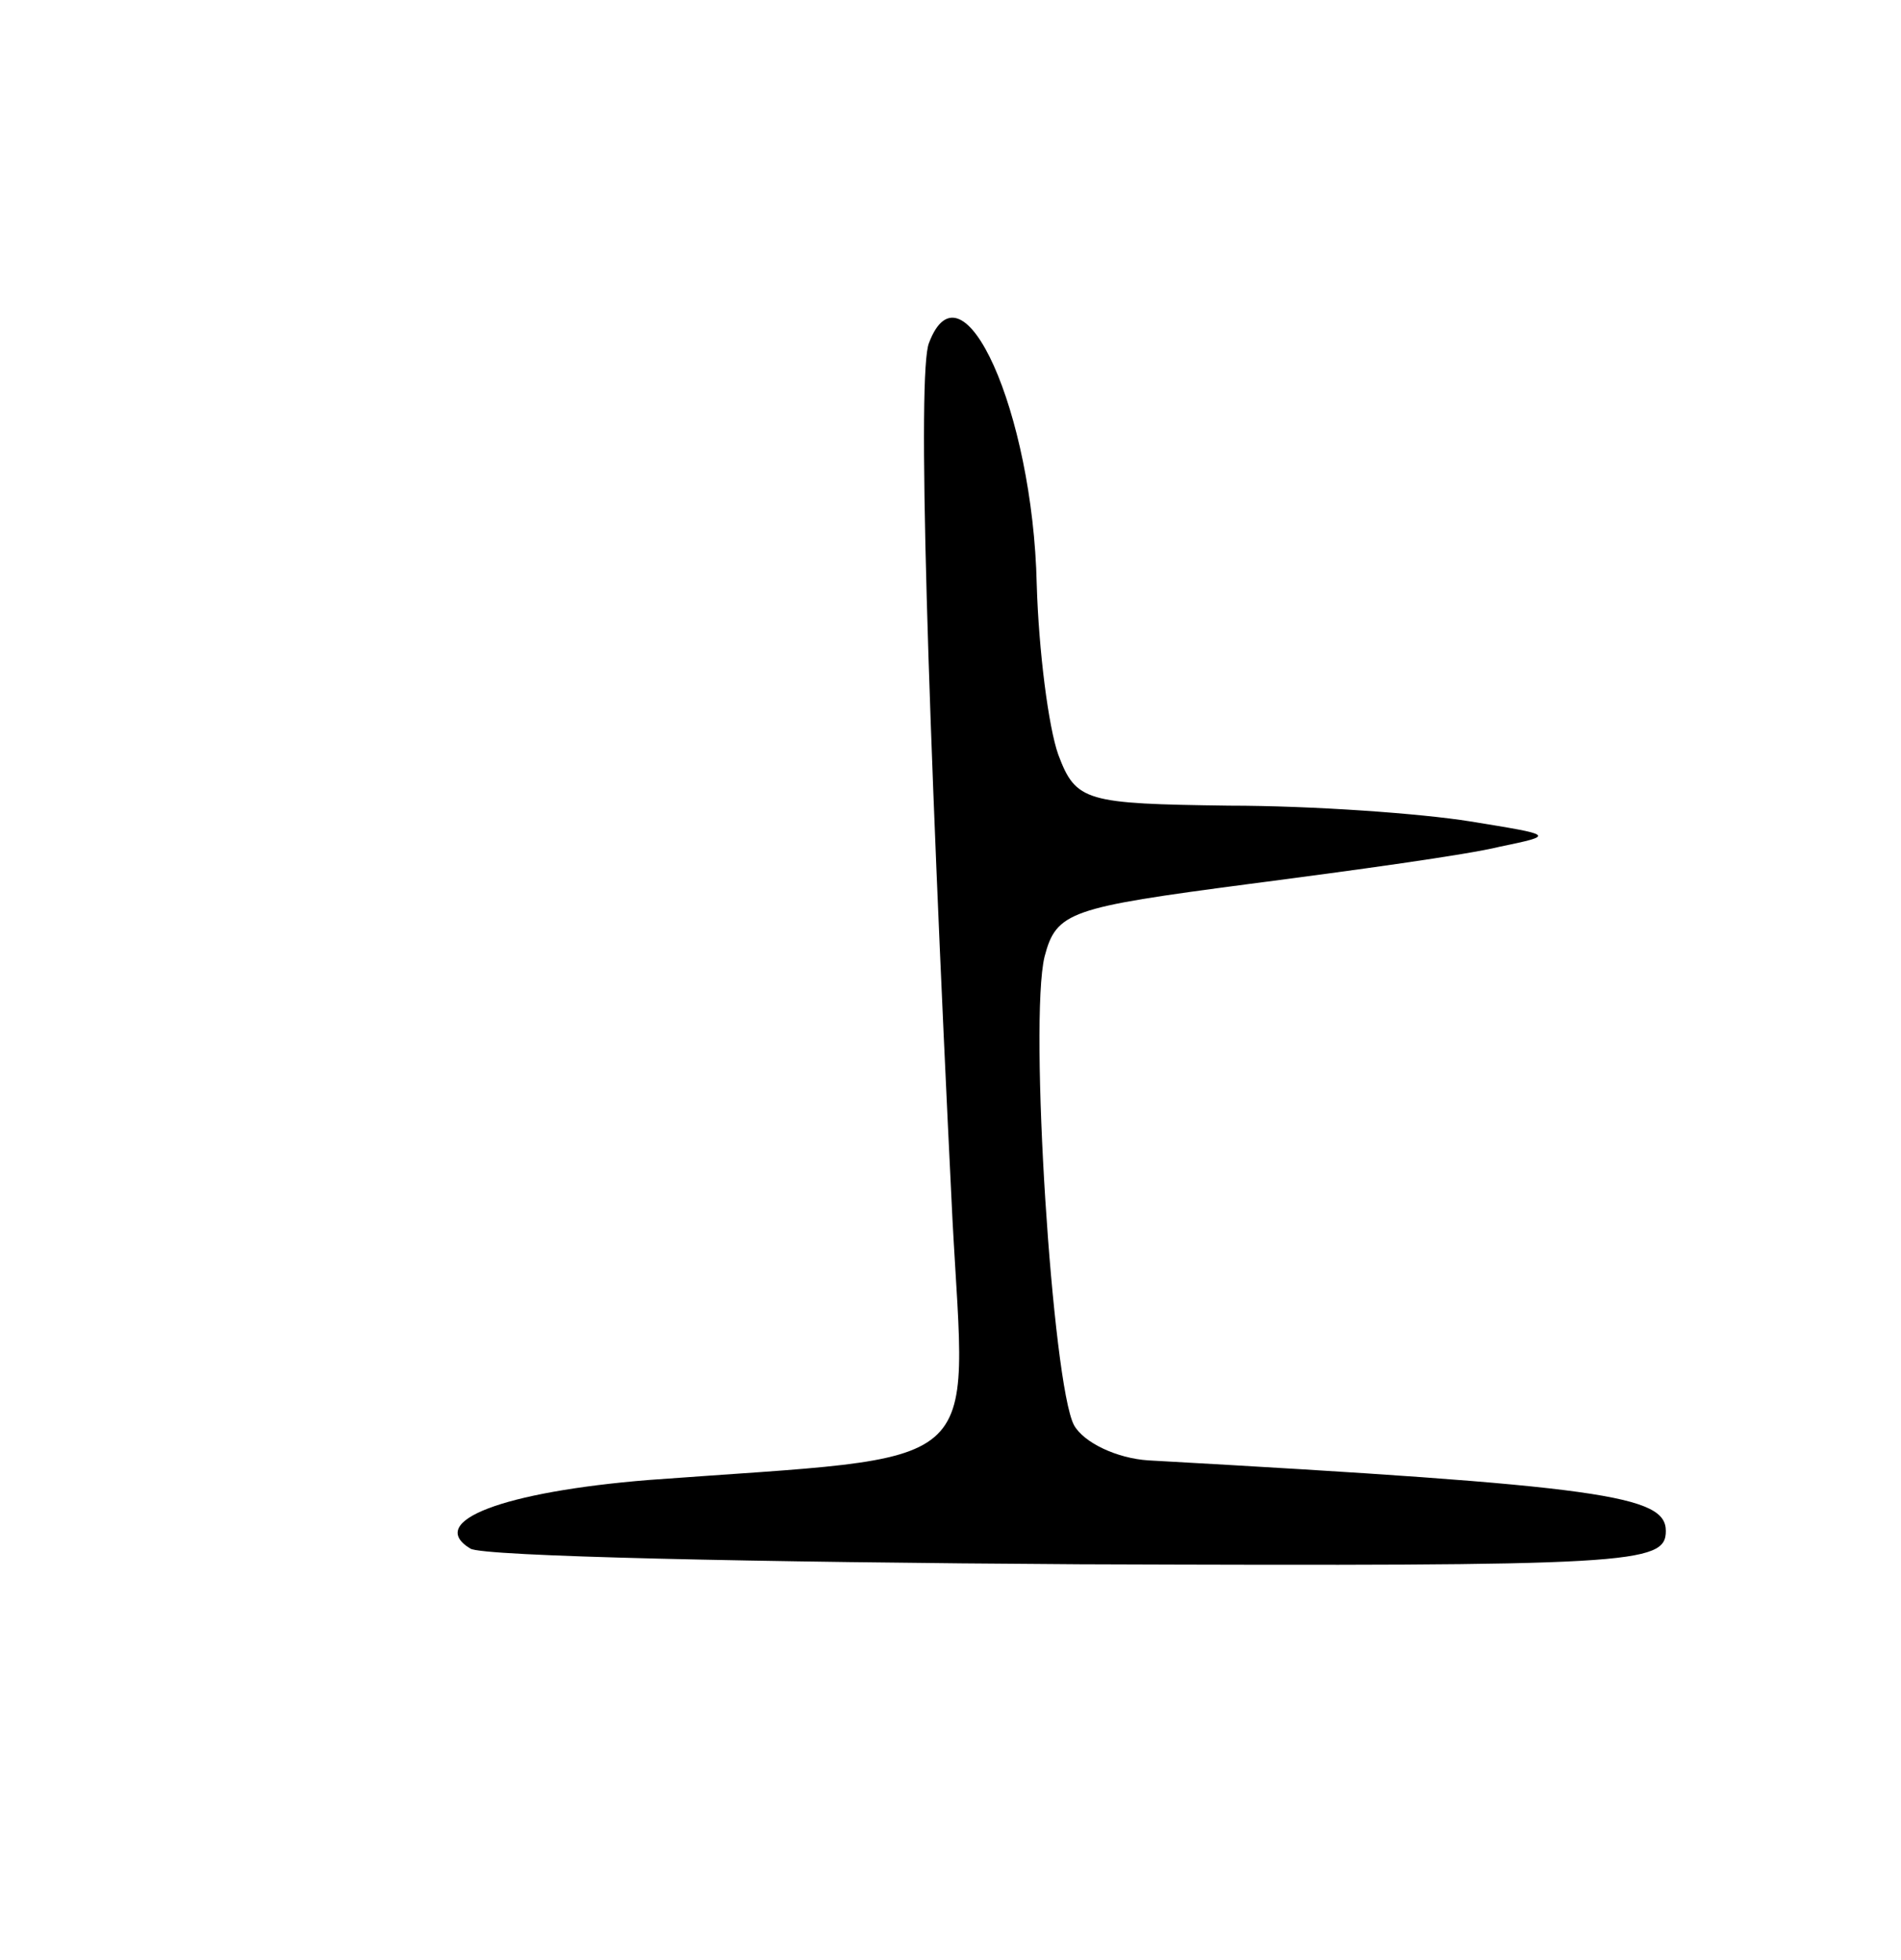 <svg version="1.0" xmlns="http://www.w3.org/2000/svg"
 width="97pt" height="100pt" viewBox="0 0 97 100"
 preserveAspectRatio="xMidYMid meet">
<g transform="translate(0,100) scale(0.1,-0.1)"
fill="#000000" stroke="none">
<path d="M474 825 c-6 -15 -1 -183 12 -447 7 -132 20 -120 -155 -133 -74 -6
-114 -21 -91 -35 6 -4 146 -7 311 -8 282 -1 299 0 299 17 0 18 -31 23 -264 36
-16 1 -33 9 -38 18 -11 21 -23 206 -15 239 6 23 13 25 104 37 54 7 112 15 128
19 29 6 28 6 -15 13 -25 4 -80 8 -123 8 -73 1 -78 2 -87 26 -5 14 -10 53 -11
87 -2 88 -38 168 -55 123z"/>
</g>
</svg>
